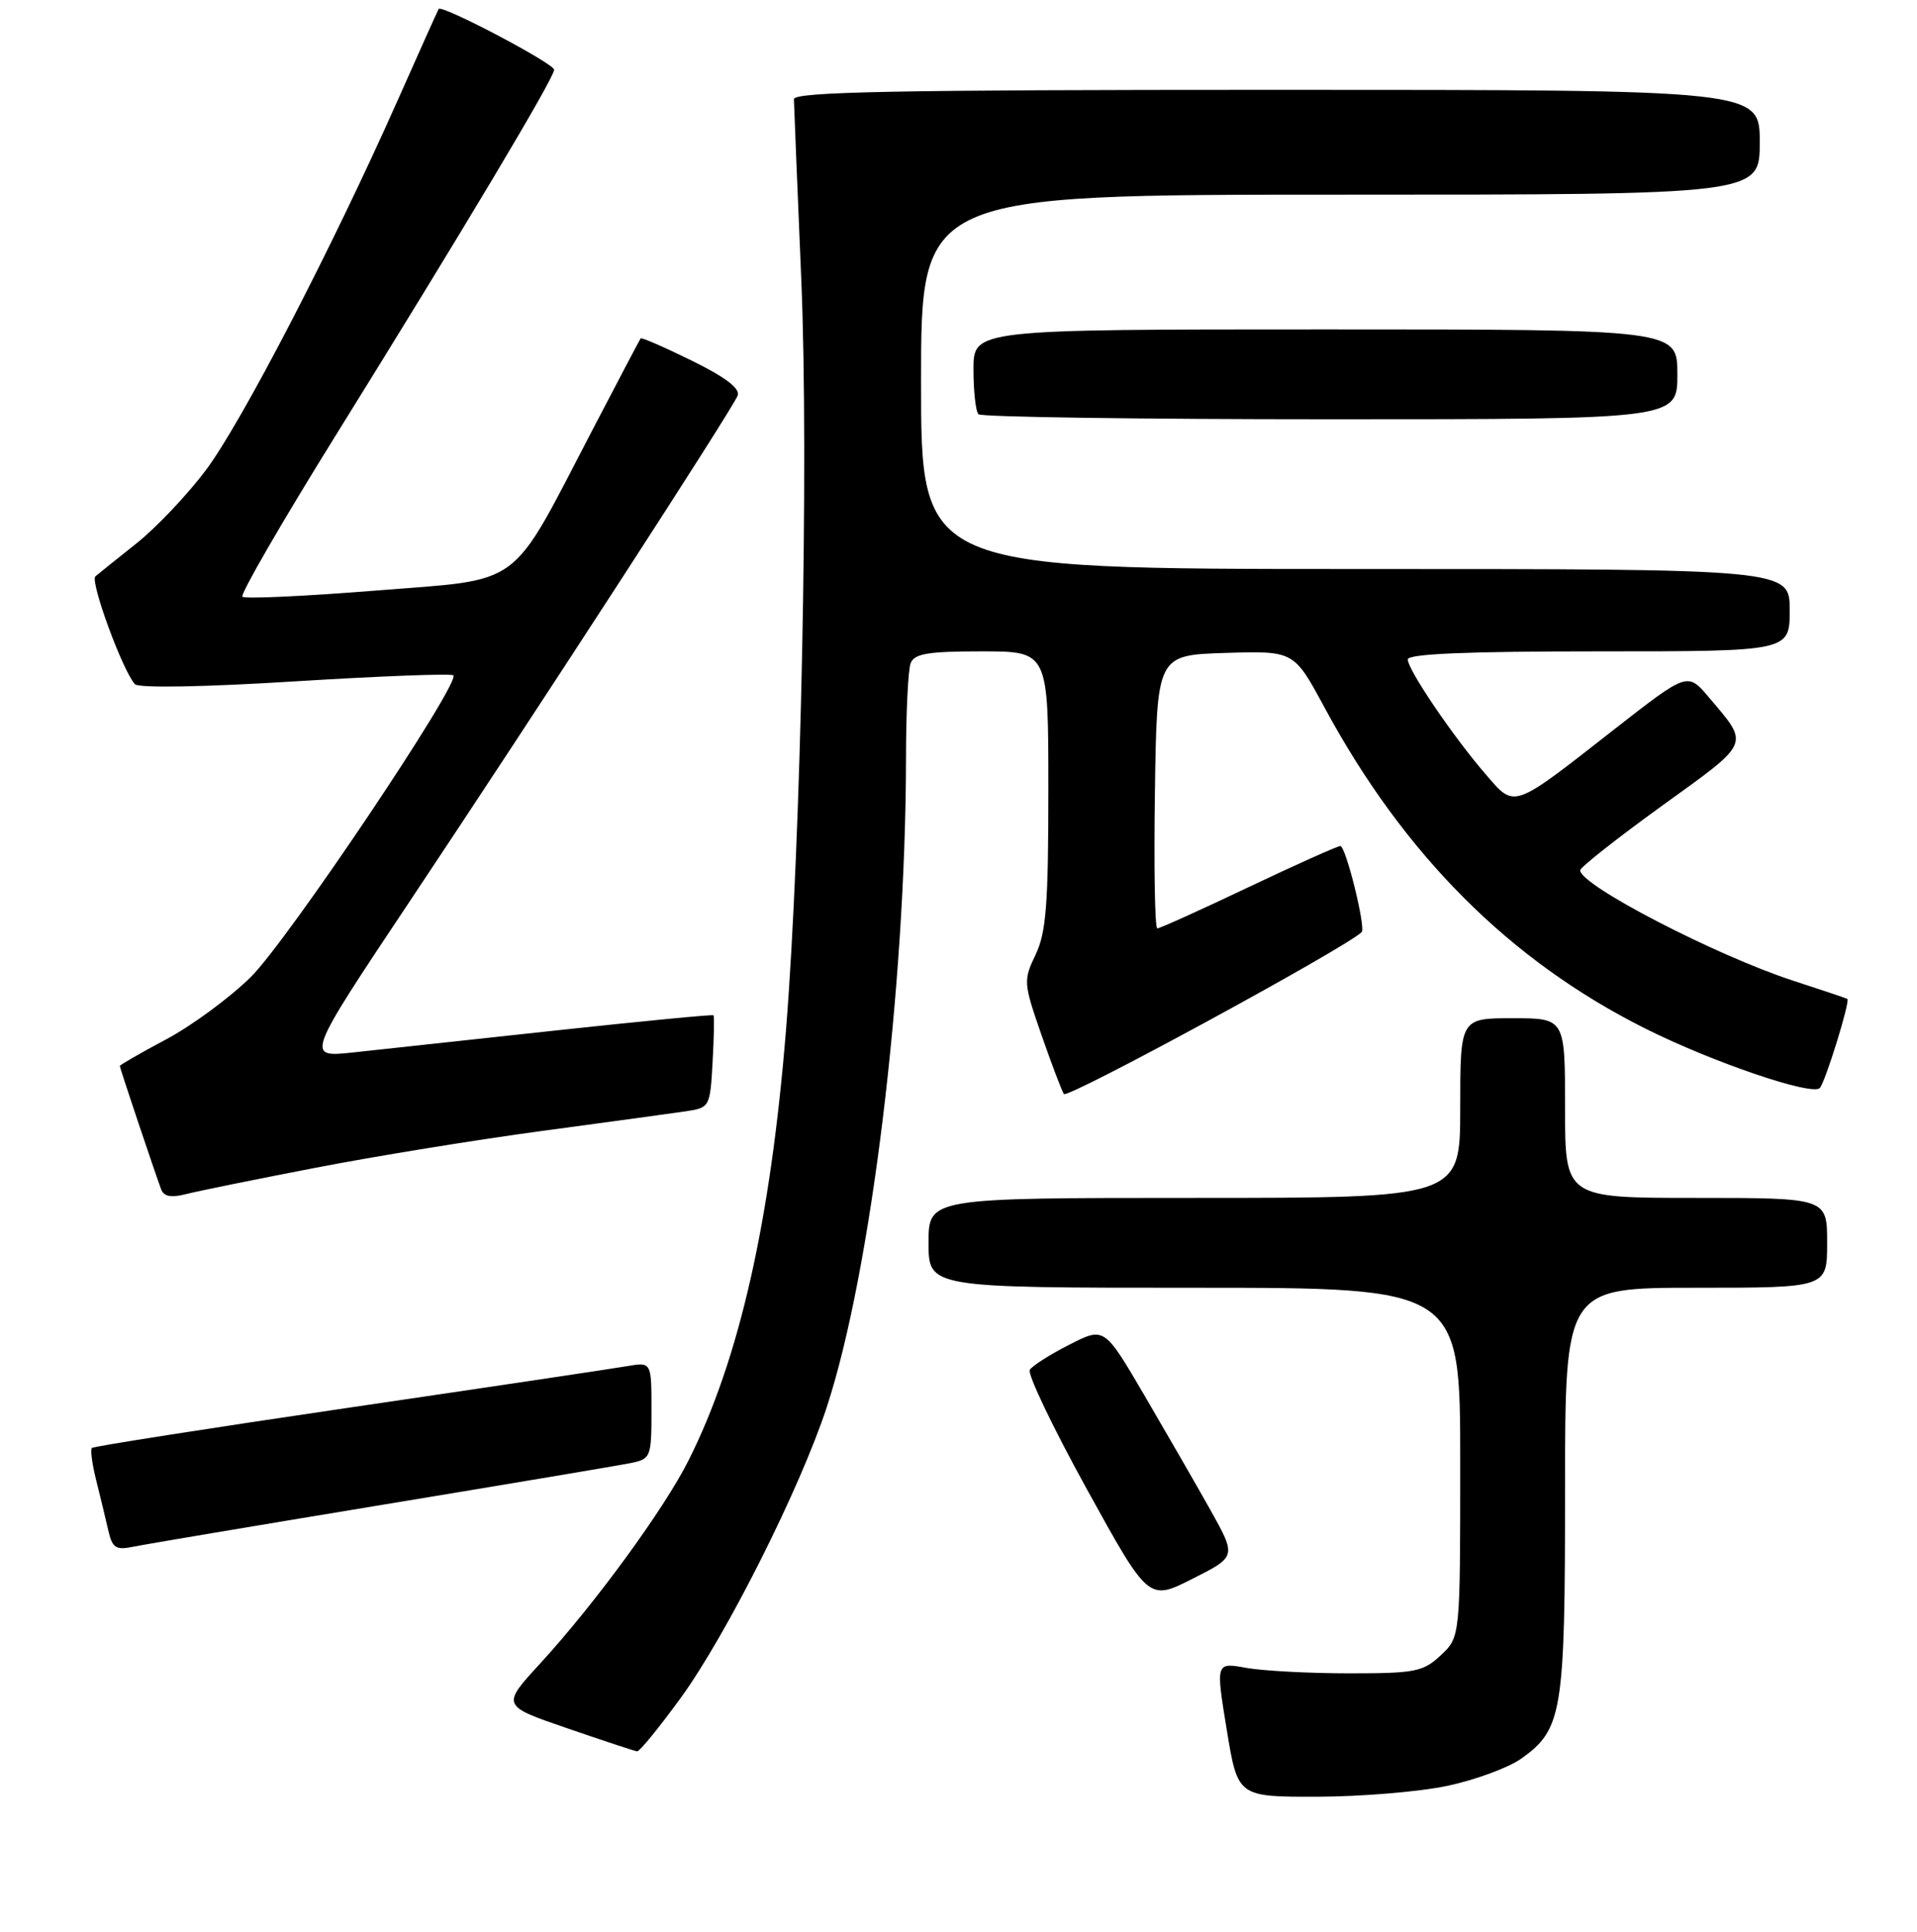 <?xml version="1.0" encoding="UTF-8" standalone="no"?>
<!DOCTYPE svg PUBLIC "-//W3C//DTD SVG 1.1//EN" "http://www.w3.org/Graphics/SVG/1.1/DTD/svg11.dtd" >
<svg xmlns="http://www.w3.org/2000/svg" xmlns:xlink="http://www.w3.org/1999/xlink" version="1.1" viewBox="0 0 256 258">
 <g >
 <path fill="currentColor"
d=" M 193.28 238.53 C 197.01 237.74 201.45 236.10 203.14 234.90 C 208.64 230.98 209.00 228.79 209.00 199.03 C 209.00 172.00 209.00 172.00 226.50 172.00 C 244.00 172.00 244.00 172.00 244.00 166.00 C 244.00 160.00 244.00 160.00 226.50 160.00 C 209.00 160.00 209.00 160.00 209.00 148.00 C 209.00 136.00 209.00 136.00 202.00 136.00 C 195.00 136.00 195.00 136.00 195.00 148.00 C 195.00 160.00 195.00 160.00 159.50 160.00 C 124.00 160.00 124.00 160.00 124.00 166.00 C 124.00 172.00 124.00 172.00 159.50 172.00 C 195.00 172.00 195.00 172.00 195.00 195.33 C 195.00 218.65 195.00 218.65 192.42 221.07 C 190.06 223.29 189.03 223.50 180.17 223.50 C 174.85 223.50 168.67 223.17 166.42 222.77 C 162.35 222.03 162.35 222.03 163.82 231.02 C 165.29 240.00 165.29 240.00 175.90 239.98 C 181.73 239.97 189.55 239.32 193.28 238.53 Z  M 90.93 226.75 C 97.03 218.34 106.83 198.83 110.39 188.00 C 116.30 170.04 120.94 132.04 120.99 101.33 C 120.99 95.19 121.27 89.45 121.61 88.58 C 122.10 87.30 123.92 87.00 131.11 87.00 C 140.00 87.00 140.00 87.00 140.00 105.47 C 140.00 120.79 139.71 124.54 138.30 127.50 C 136.65 130.95 136.68 131.30 139.04 138.12 C 140.39 142.00 141.75 145.60 142.07 146.12 C 142.51 146.83 179.77 126.56 181.84 124.50 C 182.42 123.91 179.72 113.00 178.99 113.00 C 178.61 113.00 173.09 115.48 166.72 118.50 C 160.36 121.53 154.88 124.00 154.55 124.00 C 154.22 124.00 154.08 115.79 154.23 105.75 C 154.50 87.50 154.50 87.50 163.64 87.21 C 172.79 86.93 172.79 86.93 176.83 94.41 C 187.48 114.17 201.60 128.31 219.72 137.38 C 228.70 141.88 242.01 146.41 243.02 145.32 C 243.76 144.52 247.10 133.72 246.70 133.42 C 246.59 133.34 243.35 132.25 239.50 131.00 C 229.15 127.63 210.96 118.20 211.02 116.24 C 211.04 115.83 215.97 111.95 221.98 107.60 C 233.92 98.98 233.66 99.59 228.20 93.13 C 225.36 89.77 225.36 89.77 215.62 97.38 C 201.78 108.20 202.36 108.00 198.36 103.37 C 194.02 98.34 188.00 89.46 188.00 88.08 C 188.00 87.33 195.90 87.00 213.50 87.00 C 239.00 87.00 239.00 87.00 239.00 81.50 C 239.00 76.00 239.00 76.00 181.00 76.00 C 123.00 76.00 123.00 76.00 123.00 51.00 C 123.00 26.00 123.00 26.00 179.00 26.00 C 235.00 26.00 235.00 26.00 235.00 19.00 C 235.00 12.00 235.00 12.00 170.50 12.00 C 119.56 12.00 106.00 12.26 106.02 13.25 C 106.03 13.94 106.48 24.85 107.01 37.50 C 108.02 61.43 106.97 112.58 104.97 137.50 C 102.91 163.08 98.74 181.54 91.96 195.04 C 88.69 201.56 79.47 214.18 72.16 222.16 C 66.96 227.82 66.96 227.82 75.73 230.83 C 80.55 232.49 84.76 233.88 85.08 233.92 C 85.40 233.96 88.03 230.74 90.93 226.75 Z  M 161.65 201.70 C 159.74 198.29 155.76 191.39 152.82 186.36 C 147.47 177.22 147.47 177.22 142.81 179.60 C 140.24 180.90 137.86 182.42 137.52 182.96 C 137.18 183.51 140.61 190.68 145.14 198.90 C 153.38 213.84 153.38 213.84 159.25 210.87 C 165.12 207.91 165.12 207.91 161.65 201.70 Z  M 51.00 201.00 C 67.78 198.23 82.74 195.72 84.25 195.41 C 86.91 194.86 87.00 194.63 87.00 188.38 C 87.00 181.91 87.00 181.91 83.75 182.47 C 81.96 182.78 65.24 185.28 46.58 188.02 C 27.93 190.76 12.49 193.18 12.27 193.40 C 12.05 193.62 12.30 195.53 12.83 197.65 C 13.36 199.77 14.09 202.77 14.44 204.32 C 14.99 206.76 15.44 207.07 17.79 206.59 C 19.28 206.28 34.23 203.77 51.00 201.00 Z  M 42.00 156.00 C 49.98 154.45 63.70 152.22 72.50 151.04 C 81.30 149.86 89.92 148.68 91.66 148.42 C 94.77 147.95 94.83 147.83 95.16 141.88 C 95.35 138.55 95.40 135.73 95.28 135.61 C 95.15 135.48 85.70 136.40 74.28 137.63 C 62.85 138.87 50.64 140.19 47.15 140.57 C 40.81 141.25 40.81 141.25 54.72 120.38 C 72.32 93.98 97.82 54.64 98.51 52.83 C 98.87 51.90 96.88 50.38 92.40 48.18 C 88.75 46.38 85.67 45.04 85.55 45.20 C 85.43 45.37 82.54 50.86 79.13 57.40 C 67.91 78.93 70.14 77.28 50.18 78.88 C 40.69 79.64 32.68 80.01 32.37 79.70 C 32.06 79.39 37.62 69.77 44.73 58.32 C 61.78 30.88 74.00 10.42 74.00 9.32 C 74.00 8.48 58.97 0.57 58.58 1.20 C 58.47 1.37 55.99 6.90 53.06 13.50 C 44.29 33.24 32.22 56.50 27.48 62.81 C 25.03 66.07 20.89 70.45 18.27 72.54 C 15.64 74.63 13.16 76.63 12.74 76.98 C 11.98 77.62 16.42 89.71 18.03 91.39 C 18.53 91.92 27.40 91.76 39.47 91.00 C 50.79 90.30 60.27 89.94 60.54 90.20 C 61.53 91.20 38.39 125.67 33.49 130.50 C 30.70 133.25 25.63 136.99 22.21 138.81 C 18.79 140.63 16.00 142.24 16.00 142.38 C 16.00 142.65 20.58 156.31 21.52 158.86 C 21.87 159.80 22.85 160.00 24.76 159.51 C 26.27 159.12 34.02 157.54 42.00 156.00 Z  M 224.00 50.00 C 224.00 44.00 224.00 44.00 177.00 44.00 C 130.00 44.00 130.00 44.00 130.00 49.33 C 130.00 52.27 130.30 54.97 130.67 55.33 C 131.03 55.70 152.18 56.00 177.67 56.00 C 224.00 56.00 224.00 56.00 224.00 50.00 Z "/>
</g>
</svg>
